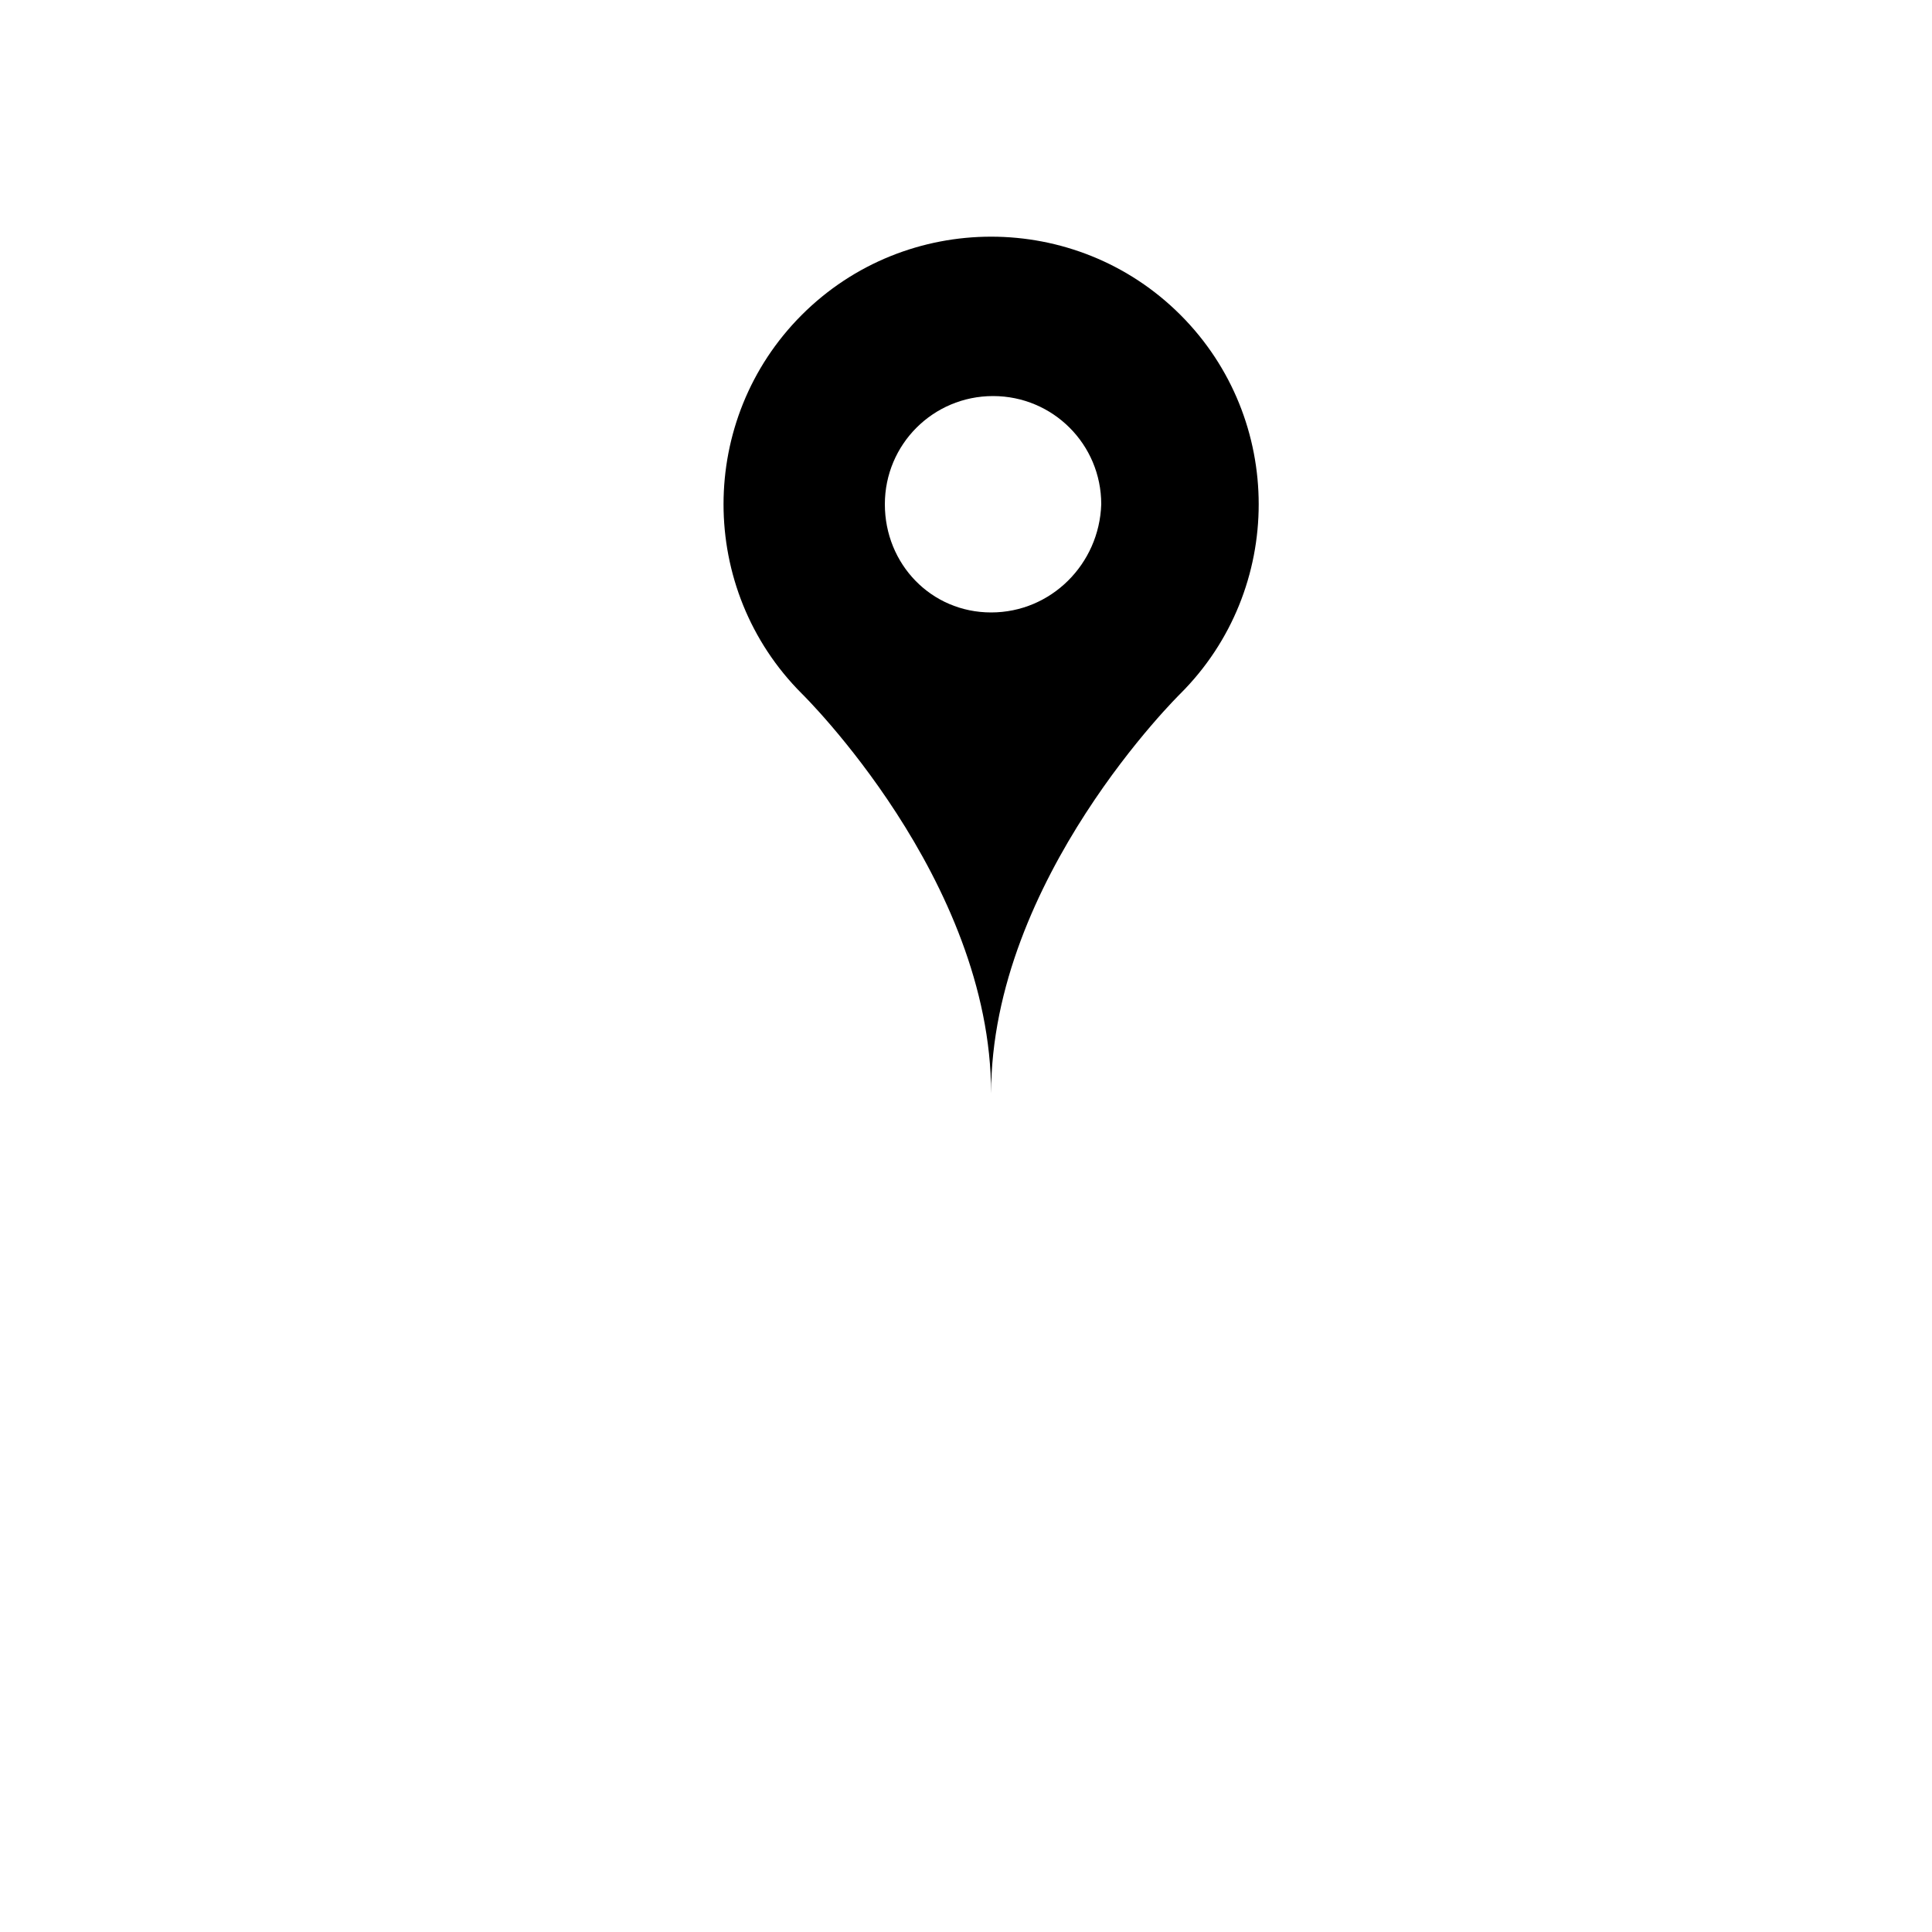 <?xml version="1.0" encoding="utf-8"?>
<!-- Generator: Adobe Illustrator 18.1.1, SVG Export Plug-In . SVG Version: 6.00 Build 0)  -->
<!DOCTYPE svg PUBLIC "-//W3C//DTD SVG 1.1//EN" "http://www.w3.org/Graphics/SVG/1.1/DTD/svg11.dtd">
<svg version="1.1" id="Layer_1" xmlns="http://www.w3.org/2000/svg" xmlns:xlink="http://www.w3.org/1999/xlink" x="0px" y="0px"
	 viewBox="-429 231 100 100" enable-background="new -429 231 100 100" xml:space="preserve">

<g>
	<g>
		<path d="M-367.9,247.3c-5.4-5.4-14.2-5.4-19.6,0c-5.4,5.4-5.4,14.2,0,19.6c0,0,9.8,9.6,9.8,20.7c0-11.1,9.8-20.7,9.8-20.7
			C-362.5,261.5-362.5,252.7-367.9,247.3z M-377.7,262.7c-3.1,0-5.5-2.5-5.5-5.6c0-3.1,2.5-5.6,5.6-5.6c3.1,0,5.6,2.5,5.6,5.6
			C-372.1,260.2-374.6,262.7-377.7,262.7z"/>
	</g>
</g>
</svg>
